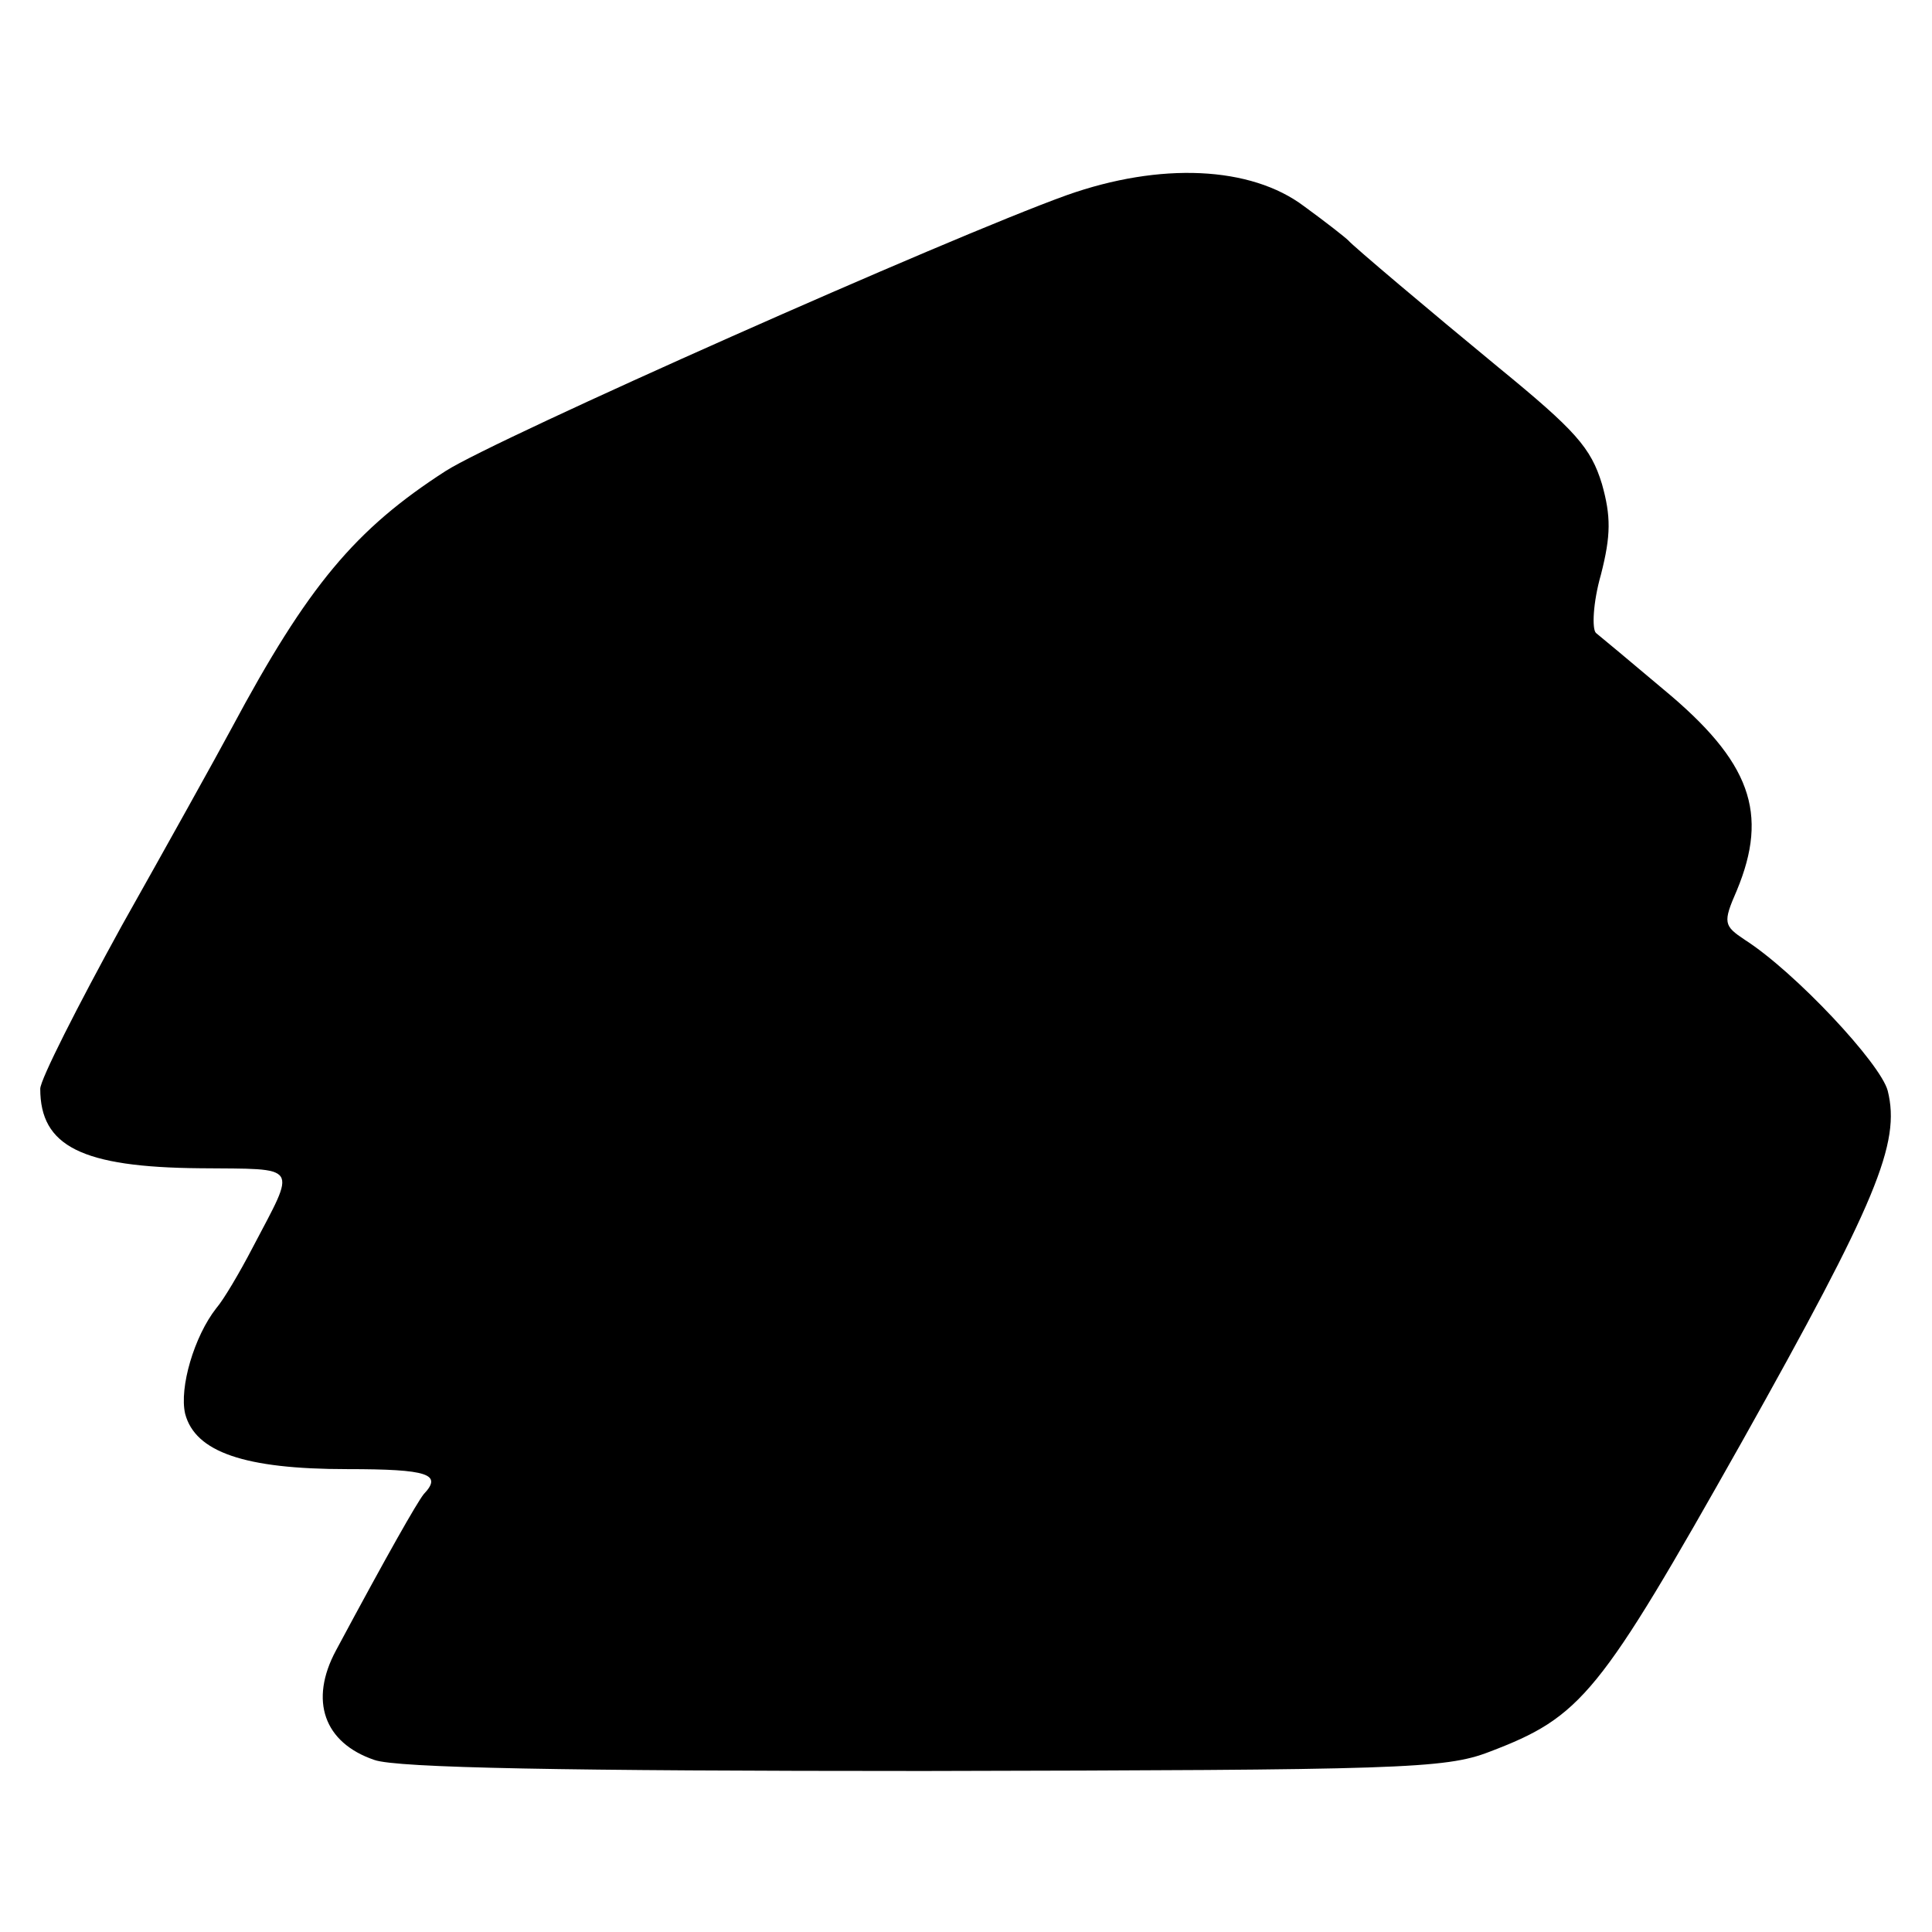 <?xml version="1.0" standalone="no"?>
<!DOCTYPE svg PUBLIC "-//W3C//DTD SVG 20010904//EN"
 "http://www.w3.org/TR/2001/REC-SVG-20010904/DTD/svg10.dtd">
<svg version="1.0" xmlns="http://www.w3.org/2000/svg"
 width="192pt" height="192pt" viewBox="0 0 192 192"
 preserveAspectRatio="xMidYMid meet">
<g transform="translate(0,192) scale(0.1,-0.1)"
fill="#000000" stroke="none">
<path d="M1060 1726 c-117 -42 -567 -242 -617 -274 -90 -58 -137 -114 -213
-256 -15 -28 -64 -116 -109 -196 -44 -80 -81 -153 -81 -162 0 -57 41 -78 159
-79 100 -1 96 5 52 -79 -13 -25 -29 -52 -36 -60 -22 -28 -37 -79 -31 -105 10
-38 59 -55 161 -55 81 0 95 -5 76 -25 -7 -9 -35 -58 -87 -155 -27 -50 -12 -92
38 -109 22 -8 190 -11 546 -11 472 1 518 2 562 19 92 35 109 56 251 308 134
239 158 297 145 349 -7 27 -92 118 -142 150 -21 14 -22 17 -8 49 32 77 14 128
-73 200 -32 27 -62 52 -67 56 -4 4 -3 30 5 58 10 39 10 58 1 90 -11 36 -26 53
-103 116 -68 56 -145 121 -149 126 -3 3 -22 18 -44 34 -53 40 -143 44 -236 11z"/>
</g>
</svg>
